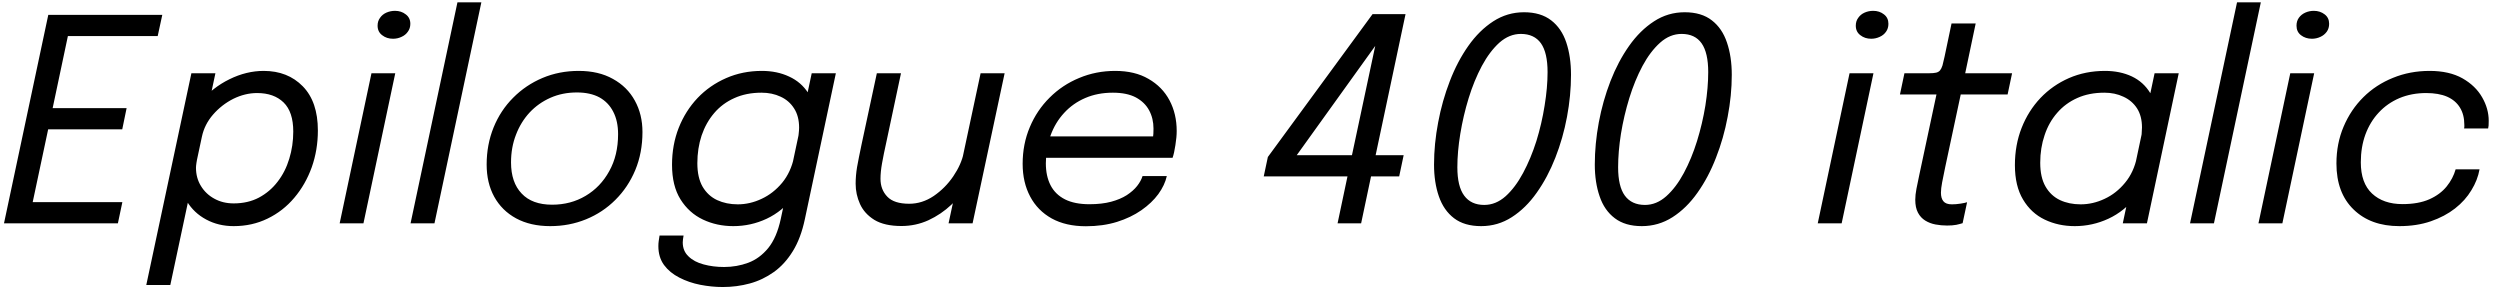 <svg xmlns="http://www.w3.org/2000/svg" xmlns:xlink="http://www.w3.org/1999/xlink" width="212.268" height="24.6"><path fill="black" d="M13.39 3.06L4.85 3.06L6.01 1.90L4.32 9.89L3.96 9.18L10.75 9.18L10.38 10.98L3.59 10.98L4.24 10.27L2.53 18.32L1.85 17.16L10.39 17.16L10.01 18.96L0.34 18.96L4.10 1.26L13.78 1.26L13.39 3.06ZM14.46 24.20L12.42 24.20L16.25 6.22L18.29 6.22L14.46 24.20ZM19.84 19.20L19.84 19.20Q18.55 19.20 17.51 18.64Q16.46 18.08 15.86 17.08Q15.25 16.08 15.25 14.76L15.25 14.76Q15.25 14.29 15.31 13.94Q15.36 13.58 15.41 13.45L15.41 13.45L16.75 13.42Q16.72 13.57 16.68 13.83Q16.64 14.09 16.64 14.24L16.64 14.24Q16.64 15.11 17.06 15.79Q17.48 16.48 18.20 16.87Q18.92 17.27 19.84 17.27L19.84 17.27Q21.05 17.27 21.98 16.78Q22.92 16.28 23.57 15.43Q24.23 14.58 24.56 13.48Q24.90 12.38 24.90 11.17L24.90 11.17Q24.90 9.50 24.08 8.70Q23.26 7.90 21.83 7.90L21.83 7.90Q20.81 7.90 19.81 8.39Q18.82 8.89 18.09 9.73Q17.36 10.57 17.14 11.62L17.14 11.62L15.58 11.57Q15.92 9.92 16.99 8.68Q18.05 7.43 19.48 6.73Q20.92 6.02 22.39 6.02L22.39 6.02Q24.43 6.02 25.71 7.33Q26.99 8.64 26.99 11.08L26.99 11.08Q26.99 12.73 26.47 14.20Q25.94 15.67 24.99 16.79Q24.04 17.92 22.72 18.56Q21.41 19.20 19.84 19.20ZM30.86 18.96L28.84 18.96L31.54 6.22L33.56 6.22L30.86 18.96ZM33.37 3.29L33.37 3.29Q32.83 3.29 32.45 2.99Q32.06 2.70 32.06 2.18L32.06 2.18Q32.06 1.79 32.27 1.51Q32.47 1.22 32.81 1.07Q33.16 0.92 33.54 0.92L33.54 0.92Q34.07 0.92 34.45 1.22Q34.84 1.51 34.84 2.02L34.84 2.02Q34.84 2.41 34.63 2.69Q34.43 2.98 34.09 3.13Q33.76 3.29 33.37 3.29ZM38.84 0.20L40.87 0.20L36.89 18.96L34.86 18.96L38.84 0.20ZM46.72 19.20L46.72 19.20Q45.04 19.20 43.82 18.54Q42.61 17.88 41.96 16.70Q41.32 15.53 41.32 13.97L41.32 13.97Q41.32 12.28 41.91 10.82Q42.50 9.37 43.57 8.30Q44.64 7.22 46.06 6.62Q47.48 6.02 49.14 6.02L49.14 6.02Q50.83 6.02 52.04 6.70Q53.26 7.37 53.90 8.54Q54.55 9.71 54.55 11.21L54.55 11.21Q54.55 12.97 53.94 14.44Q53.33 15.90 52.25 16.97Q51.18 18.04 49.76 18.62Q48.34 19.20 46.72 19.20ZM46.88 17.38L46.88 17.38Q48.46 17.38 49.72 16.63Q50.99 15.88 51.73 14.53Q52.48 13.19 52.48 11.39L52.48 11.39Q52.48 10.28 52.07 9.49Q51.67 8.70 50.90 8.27Q50.12 7.85 48.98 7.85L48.98 7.85Q47.76 7.85 46.74 8.30Q45.72 8.75 44.97 9.55Q44.22 10.36 43.81 11.44Q43.39 12.52 43.39 13.79L43.39 13.79Q43.39 15.49 44.29 16.43Q45.18 17.38 46.88 17.38ZM61.37 24.37L61.37 24.37Q60.42 24.37 59.45 24.18Q58.49 23.99 57.68 23.57Q56.87 23.16 56.38 22.50Q55.90 21.84 55.90 20.90L55.90 20.90Q55.90 20.66 55.93 20.46Q55.96 20.26 56.00 20.00L56.00 20.00L58.04 20.00Q58.01 20.20 57.99 20.32Q57.97 20.45 57.97 20.58L57.97 20.58Q57.97 21.31 58.46 21.77Q58.94 22.24 59.74 22.45Q60.54 22.67 61.48 22.67L61.48 22.67Q62.56 22.67 63.53 22.31Q64.50 21.95 65.23 21.06Q65.95 20.17 66.29 18.60L66.29 18.60L68.92 6.22L70.97 6.22L68.34 18.60Q68.00 20.22 67.32 21.32Q66.64 22.43 65.70 23.10Q64.76 23.77 63.66 24.07Q62.56 24.37 61.37 24.37ZM62.26 19.20L62.26 19.20Q60.86 19.20 59.68 18.64Q58.50 18.08 57.78 16.93Q57.06 15.78 57.06 13.99L57.06 13.99Q57.06 12.30 57.63 10.85Q58.20 9.41 59.23 8.32Q60.26 7.24 61.66 6.63Q63.05 6.02 64.69 6.02L64.69 6.02Q65.98 6.02 67.00 6.50Q68.03 6.97 68.63 7.91Q69.23 8.84 69.23 10.26L69.23 10.26Q69.23 10.61 69.17 11.11Q69.11 11.60 69.02 11.94L69.02 11.94L67.72 11.94Q67.78 11.74 67.81 11.39Q67.85 11.05 67.85 10.84L67.85 10.84Q67.85 9.86 67.42 9.20Q67.00 8.54 66.28 8.21Q65.56 7.87 64.66 7.87L64.66 7.87Q63.36 7.87 62.35 8.33Q61.34 8.78 60.64 9.60Q59.94 10.42 59.57 11.51Q59.21 12.60 59.21 13.86L59.21 13.86Q59.21 15.08 59.66 15.86Q60.12 16.63 60.89 16.99Q61.67 17.35 62.64 17.35L62.64 17.35Q63.68 17.35 64.67 16.88Q65.66 16.42 66.41 15.52Q67.15 14.62 67.42 13.34L67.42 13.34L68.82 13.43Q68.41 15.37 67.43 16.66Q66.44 17.94 65.10 18.57Q63.76 19.20 62.26 19.20ZM76.54 19.19L76.54 19.19Q75.10 19.19 74.24 18.67Q73.39 18.14 73.02 17.32Q72.65 16.50 72.65 15.60L72.65 15.60Q72.65 14.92 72.77 14.19Q72.90 13.46 73.16 12.23L73.16 12.23L74.45 6.22L76.50 6.22L75.28 11.96Q75.02 13.13 74.89 13.87Q74.76 14.60 74.76 15.18L74.76 15.18Q74.76 16.10 75.34 16.70Q75.91 17.30 77.20 17.30L77.20 17.30Q78.30 17.30 79.28 16.64Q80.26 15.97 80.94 14.97Q81.62 13.97 81.83 12.97L81.83 12.97L83.04 13.46Q82.81 14.52 82.23 15.53Q81.65 16.55 80.78 17.38Q79.91 18.20 78.83 18.70Q77.75 19.19 76.54 19.19ZM82.58 18.96L80.54 18.96L83.26 6.22L85.30 6.22L82.58 18.96ZM99.56 13.40L87.91 13.40L88.30 11.58L98.15 11.58L97.79 12.18Q97.86 11.93 97.90 11.66Q97.94 11.40 97.94 10.92L97.94 10.92Q97.94 10.06 97.57 9.37Q97.20 8.68 96.44 8.27Q95.68 7.87 94.49 7.87L94.49 7.87Q93.19 7.87 92.15 8.32Q91.10 8.77 90.35 9.59Q89.60 10.40 89.20 11.50Q88.80 12.59 88.80 13.87L88.80 13.87Q88.80 14.95 89.20 15.73Q89.60 16.51 90.43 16.93Q91.25 17.34 92.50 17.34L92.50 17.34Q93.55 17.34 94.34 17.13Q95.12 16.92 95.67 16.57Q96.22 16.21 96.55 15.79Q96.88 15.37 97.01 14.95L97.01 14.95L99.07 14.95Q98.90 15.72 98.35 16.48Q97.80 17.23 96.91 17.85Q96.02 18.47 94.84 18.84Q93.65 19.21 92.20 19.21L92.20 19.21Q90.50 19.21 89.30 18.55Q88.10 17.88 87.47 16.69Q86.83 15.49 86.83 13.91L86.83 13.91Q86.83 12.23 87.44 10.79Q88.04 9.36 89.12 8.29Q90.20 7.21 91.63 6.62Q93.06 6.02 94.69 6.02L94.69 6.02Q96.36 6.02 97.52 6.70Q98.69 7.37 99.30 8.52Q99.91 9.67 99.91 11.12L99.91 11.12Q99.91 11.64 99.80 12.32Q99.70 13.00 99.56 13.40L99.56 13.40ZM115.57 18.96L113.57 18.96L114.41 14.98L107.30 14.98L107.65 13.33L116.54 1.20L119.34 1.20L116.80 13.18L119.18 13.18L118.80 14.98L116.41 14.98L115.57 18.96ZM117.60 2.74L109.31 14.28L108.79 13.18L114.79 13.18L117.04 2.62L117.60 2.74ZM125.76 19.20L125.76 19.20Q124.34 19.20 123.46 18.53Q122.58 17.86 122.17 16.67Q121.76 15.49 121.76 13.97L121.76 13.97Q121.76 12.22 122.11 10.39Q122.45 8.57 123.10 6.89Q123.74 5.22 124.67 3.90Q125.60 2.58 126.79 1.81Q127.98 1.04 129.40 1.04L129.40 1.04Q130.82 1.04 131.71 1.73Q132.59 2.41 132.99 3.61Q133.39 4.81 133.39 6.35L133.39 6.35Q133.39 8.10 133.05 9.92Q132.71 11.74 132.06 13.39Q131.41 15.05 130.48 16.36Q129.55 17.68 128.36 18.44Q127.18 19.20 125.76 19.20ZM126.02 17.40L126.02 17.40Q127.01 17.40 127.84 16.66Q128.66 15.92 129.32 14.69Q129.98 13.46 130.45 11.98Q130.91 10.49 131.15 8.96Q131.40 7.43 131.40 6.12L131.40 6.12Q131.40 4.48 130.84 3.68Q130.27 2.88 129.13 2.88L129.13 2.88Q128.15 2.88 127.31 3.62Q126.48 4.37 125.82 5.60Q125.16 6.84 124.70 8.33Q124.24 9.83 123.99 11.36Q123.74 12.89 123.74 14.20L123.74 14.20Q123.74 15.83 124.32 16.61Q124.90 17.40 126.02 17.40ZM139.40 19.20L139.40 19.20Q137.99 19.20 137.11 18.53Q136.22 17.86 135.82 16.67Q135.41 15.49 135.41 13.97L135.41 13.97Q135.41 12.22 135.75 10.39Q136.09 8.57 136.74 6.89Q137.39 5.22 138.32 3.90Q139.25 2.58 140.44 1.81Q141.62 1.04 143.04 1.04L143.04 1.04Q144.47 1.04 145.35 1.73Q146.23 2.41 146.63 3.61Q147.04 4.81 147.04 6.35L147.04 6.35Q147.04 8.10 146.69 9.92Q146.35 11.74 145.70 13.39Q145.06 15.05 144.13 16.36Q143.20 17.68 142.01 18.44Q140.82 19.20 139.40 19.20ZM139.67 17.40L139.67 17.40Q140.65 17.40 141.48 16.66Q142.31 15.92 142.97 14.69Q143.63 13.46 144.09 11.98Q144.55 10.49 144.80 8.96Q145.04 7.43 145.04 6.12L145.04 6.12Q145.04 4.48 144.48 3.68Q143.92 2.88 142.78 2.88L142.78 2.88Q141.79 2.88 140.96 3.62Q140.12 4.37 139.46 5.60Q138.80 6.84 138.34 8.33Q137.88 9.83 137.63 11.36Q137.39 12.89 137.39 14.20L137.39 14.20Q137.39 15.83 137.96 16.61Q138.54 17.40 139.67 17.40ZM156.37 18.96L154.34 18.96L157.04 6.22L159.07 6.22L156.37 18.96ZM158.88 3.29L158.88 3.29Q158.34 3.29 157.96 2.99Q157.57 2.70 157.57 2.18L157.57 2.18Q157.57 1.79 157.78 1.51Q157.98 1.22 158.32 1.07Q158.66 0.92 159.05 0.92L159.05 0.92Q159.58 0.92 159.96 1.22Q160.34 1.51 160.34 2.02L160.34 2.02Q160.34 2.41 160.14 2.69Q159.94 2.98 159.60 3.13Q159.26 3.29 158.88 3.29ZM165.32 19.15L165.32 19.15Q164.82 19.15 164.34 19.06Q163.86 18.97 163.47 18.73Q163.08 18.49 162.85 18.06Q162.62 17.63 162.62 16.96L162.62 16.96Q162.62 16.55 162.72 16.03Q162.82 15.52 162.96 14.86L162.96 14.86L164.42 8.02L161.32 8.02L161.70 6.22L163.79 6.22Q164.17 6.22 164.39 6.17Q164.60 6.12 164.72 5.98Q164.84 5.84 164.93 5.56Q165.01 5.27 165.11 4.80L165.11 4.80L165.70 1.99L167.75 1.99L166.86 6.22L170.84 6.22L170.46 8.02L166.48 8.02L165.16 14.20Q165.00 14.96 164.90 15.49Q164.80 16.02 164.80 16.36L164.80 16.36Q164.80 16.84 165.01 17.09Q165.22 17.35 165.73 17.35L165.73 17.35Q166.08 17.35 166.46 17.29Q166.85 17.23 167.02 17.17L167.02 17.17L166.64 18.95Q166.42 19.02 166.10 19.09Q165.78 19.15 165.32 19.15ZM176.16 19.20L176.16 19.20Q174.77 19.20 173.62 18.65Q172.46 18.10 171.77 16.94Q171.08 15.79 171.08 14.02L171.08 14.02Q171.08 12.31 171.65 10.86Q172.22 9.41 173.25 8.32Q174.28 7.24 175.67 6.63Q177.07 6.02 178.73 6.02L178.73 6.02Q180.01 6.02 181.01 6.49Q182.00 6.96 182.57 7.90Q183.14 8.84 183.14 10.25L183.14 10.25Q183.14 10.60 183.09 11.09Q183.04 11.59 182.94 11.94L182.94 11.94L181.74 11.94Q181.80 11.74 181.84 11.39Q181.87 11.04 181.87 10.82L181.87 10.82Q181.87 9.86 181.45 9.20Q181.02 8.54 180.29 8.21Q179.57 7.87 178.68 7.87L178.68 7.87Q177.38 7.87 176.38 8.32Q175.37 8.77 174.67 9.58Q173.96 10.39 173.60 11.48Q173.23 12.56 173.23 13.82L173.23 13.82Q173.23 15.06 173.68 15.84Q174.13 16.62 174.91 16.99Q175.68 17.35 176.66 17.35L176.66 17.35Q177.71 17.35 178.70 16.88Q179.69 16.42 180.43 15.52Q181.18 14.62 181.44 13.34L181.44 13.34L182.82 13.43Q182.41 15.37 181.40 16.66Q180.38 17.94 179.02 18.57Q177.66 19.20 176.16 19.20ZM184.99 6.22L182.29 18.96L180.24 18.96L182.94 6.22L184.99 6.22ZM189.94 0.20L191.96 0.20L187.98 18.96L185.95 18.96L189.94 0.20ZM193.79 18.96L191.76 18.96L194.46 6.22L196.49 6.22L193.79 18.96ZM196.30 3.29L196.30 3.29Q195.76 3.29 195.37 2.99Q194.99 2.70 194.99 2.18L194.99 2.18Q194.99 1.79 195.19 1.51Q195.40 1.22 195.74 1.07Q196.08 0.92 196.46 0.92L196.46 0.92Q196.99 0.92 197.38 1.22Q197.76 1.51 197.76 2.02L197.76 2.02Q197.76 2.41 197.56 2.69Q197.35 2.98 197.02 3.13Q196.68 3.29 196.30 3.29ZM203.72 19.20L203.72 19.20Q201.29 19.20 199.84 17.79Q198.38 16.38 198.38 13.88L198.38 13.88Q198.38 12.18 198.99 10.75Q199.60 9.31 200.67 8.25Q201.74 7.19 203.18 6.61Q204.62 6.02 206.29 6.02L206.29 6.02Q207.96 6.02 209.08 6.65Q210.19 7.28 210.75 8.26Q211.31 9.23 211.31 10.26L211.31 10.26Q211.31 10.50 211.30 10.66Q211.28 10.81 211.26 10.91L211.26 10.91L209.22 10.91Q209.23 10.85 209.24 10.77Q209.24 10.69 209.24 10.61L209.24 10.61Q209.24 9.74 208.87 9.14Q208.50 8.53 207.78 8.21Q207.06 7.90 206.00 7.90L206.00 7.90Q204.76 7.90 203.73 8.33Q202.70 8.77 201.97 9.56Q201.24 10.34 200.84 11.42Q200.45 12.49 200.45 13.78L200.45 13.78Q200.45 15.54 201.40 16.43Q202.36 17.33 203.99 17.33L203.99 17.33Q205.34 17.33 206.27 16.92Q207.19 16.51 207.74 15.83Q208.28 15.16 208.50 14.38L208.50 14.38L210.53 14.38Q210.37 15.29 209.84 16.15Q209.32 17.02 208.45 17.70Q207.58 18.38 206.39 18.79Q205.20 19.20 203.72 19.20Z"/></svg>